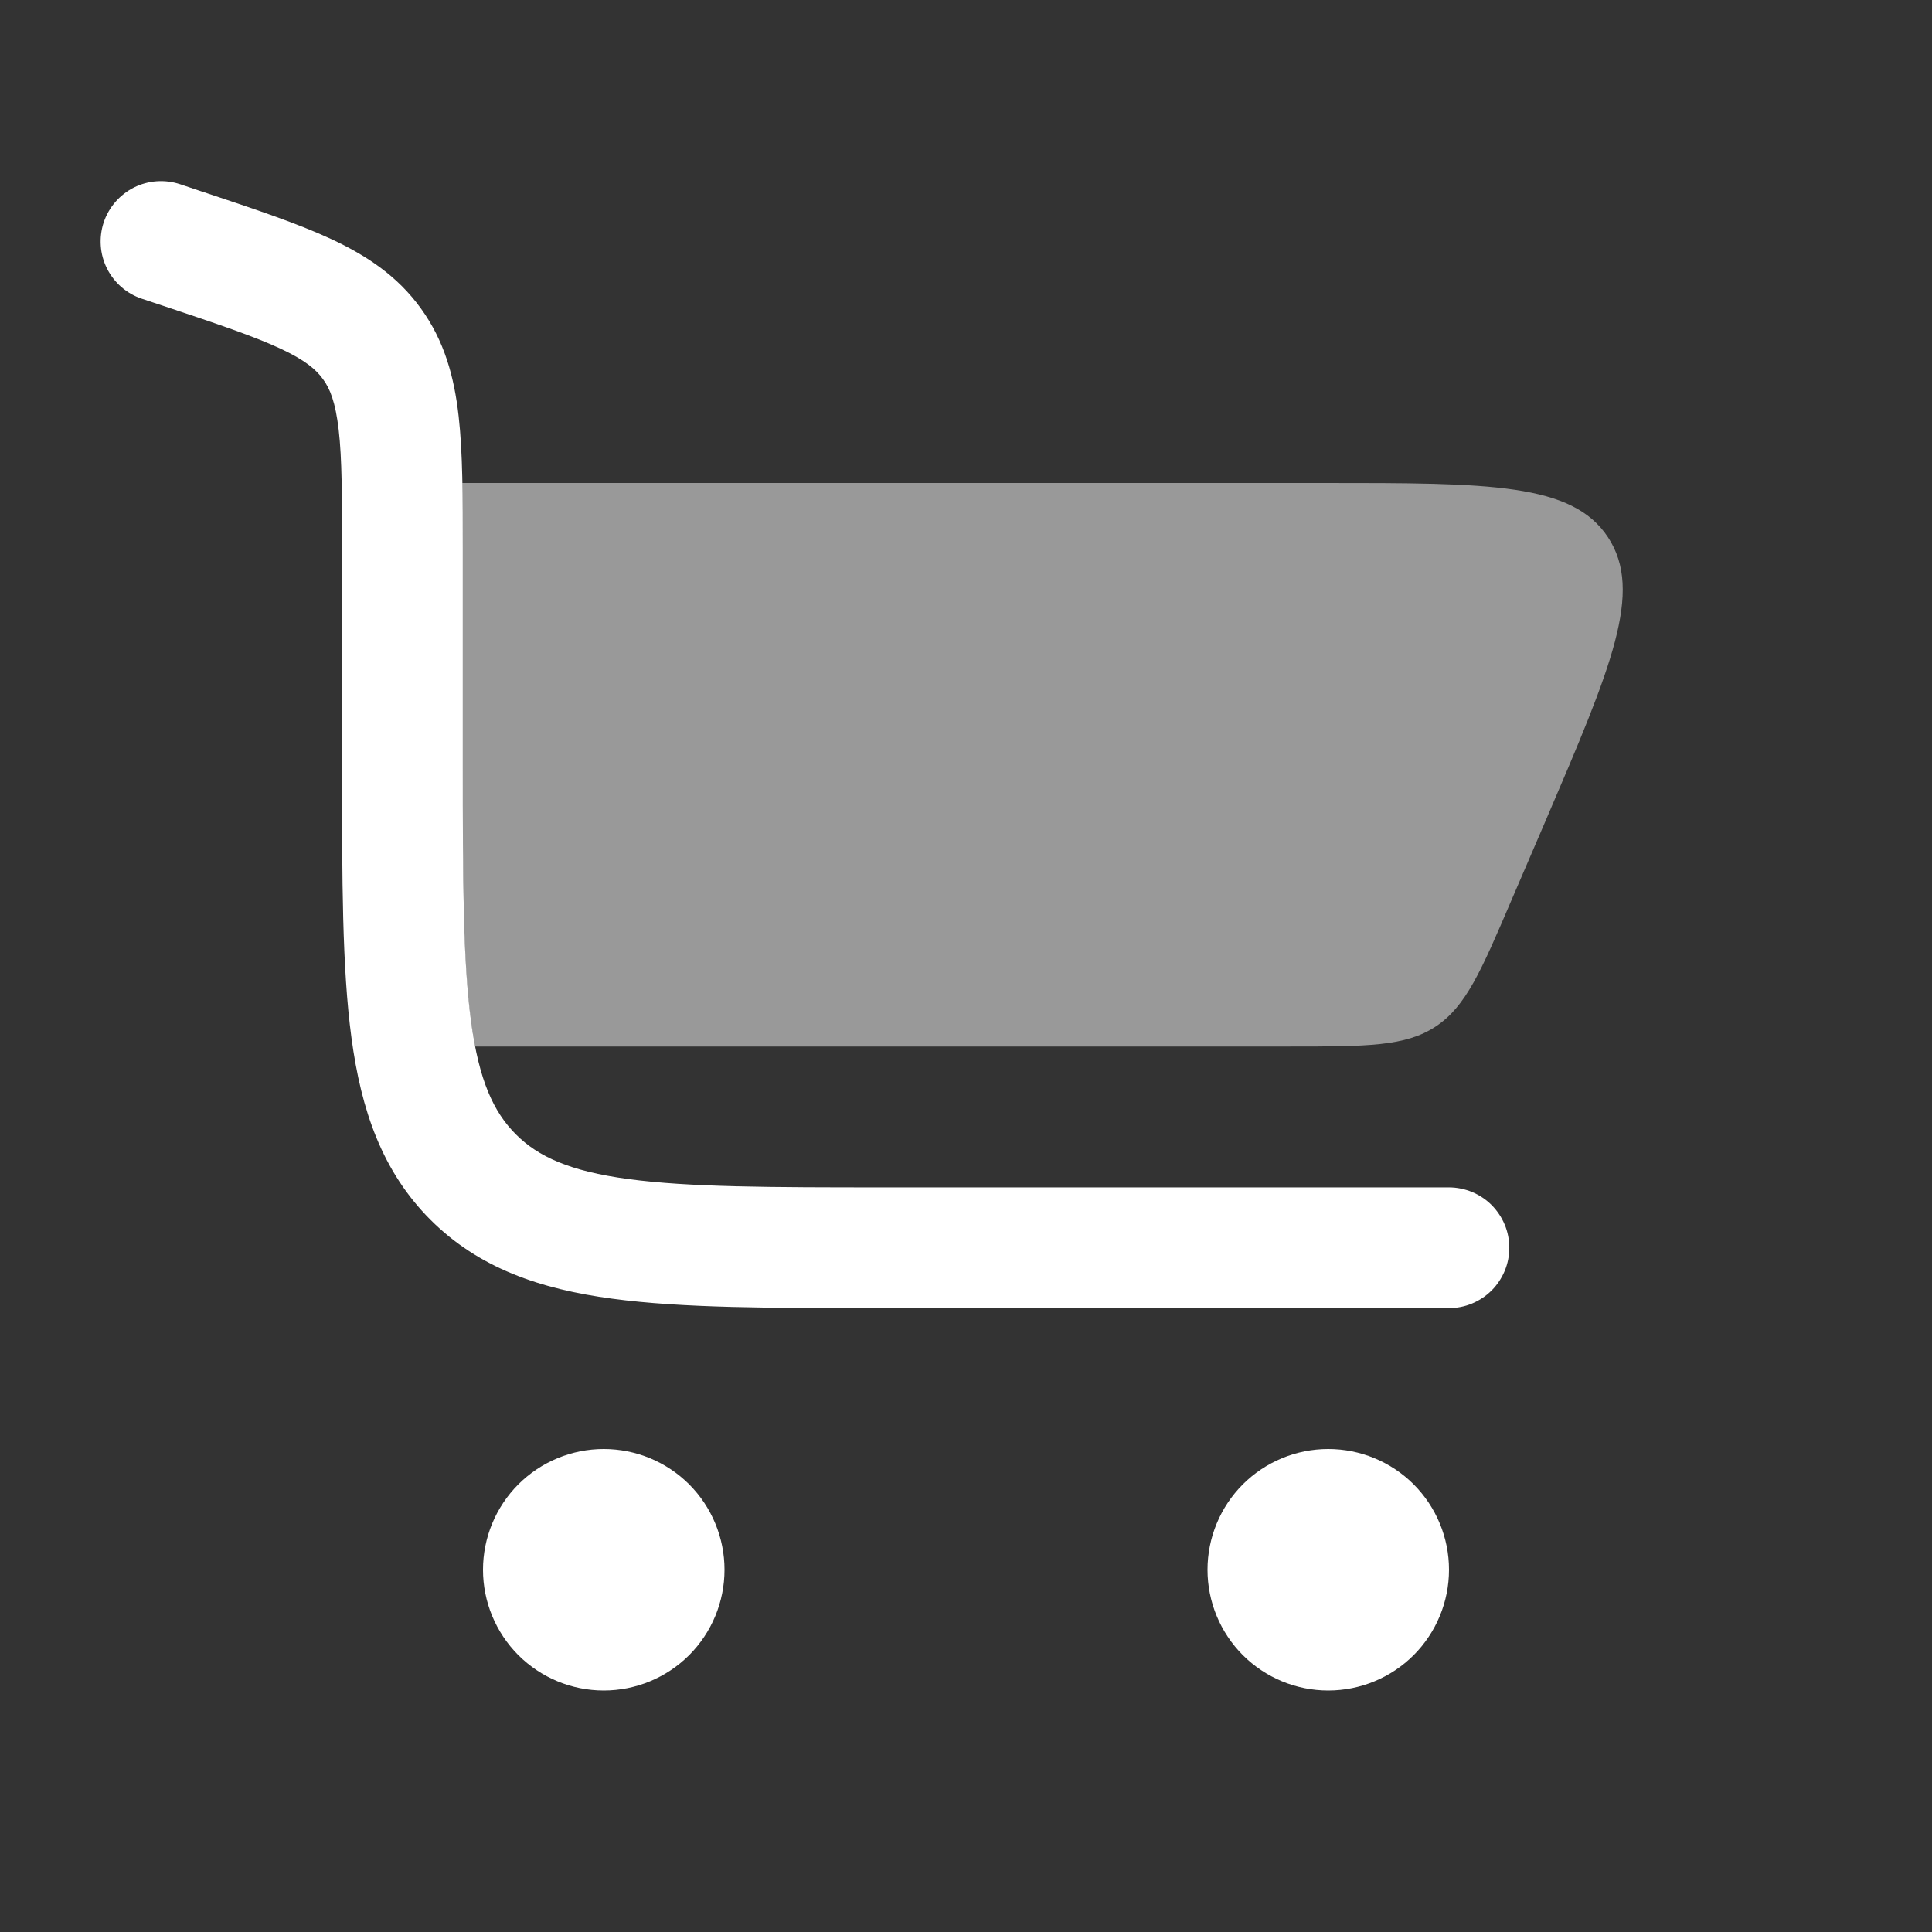 <svg width="24" height="24" viewBox="0 0 24 24" fill="none" xmlns="http://www.w3.org/2000/svg">
<rect x="0" y="0" width="24" height="24" fill="#333333" stroke="none"/>
<path fill-rule="evenodd" clip-rule="evenodd" d="M1.288 2.763C1.351 2.575 1.486 2.419 1.664 2.329C1.842 2.24 2.048 2.226 2.236 2.288L2.501 2.377L2.541 2.39C3.167 2.599 3.696 2.775 4.113 2.969C4.555 3.175 4.939 3.429 5.23 3.834C5.521 4.237 5.642 4.682 5.697 5.167C5.749 5.623 5.749 6.181 5.749 6.841V9.5C5.749 10.935 5.751 11.937 5.852 12.692C5.951 13.426 6.132 13.814 6.408 14.091C6.685 14.368 7.074 14.548 7.808 14.647C8.563 14.748 9.564 14.75 10.999 14.75H17.999C18.098 14.75 18.195 14.77 18.286 14.807C18.377 14.845 18.46 14.9 18.53 14.97C18.599 15.04 18.654 15.122 18.692 15.213C18.73 15.304 18.749 15.402 18.749 15.5C18.749 15.599 18.73 15.696 18.692 15.787C18.654 15.878 18.599 15.961 18.53 16.03C18.46 16.1 18.377 16.155 18.286 16.193C18.195 16.231 18.098 16.25 17.999 16.25H10.944C9.577 16.25 8.474 16.25 7.607 16.133C6.707 16.013 5.949 15.753 5.347 15.152C4.746 14.55 4.487 13.792 4.366 12.892C4.249 12.025 4.249 10.922 4.249 9.555V6.883C4.249 6.17 4.249 5.698 4.207 5.337C4.167 4.995 4.1 4.83 4.013 4.711C3.927 4.591 3.792 4.474 3.48 4.329C3.15 4.176 2.703 4.025 2.027 3.799L1.762 3.711C1.574 3.648 1.418 3.513 1.329 3.335C1.24 3.158 1.226 2.952 1.288 2.763Z" fill="white"/>
<path opacity="0.5" d="M5.742 6C5.746 6.26 5.748 6.54 5.747 6.841V9.5C5.747 10.935 5.749 11.937 5.85 12.692C5.866 12.802 5.882 12.905 5.9 13H16.02C16.979 13 17.458 13 17.834 12.752C18.21 12.504 18.399 12.064 18.776 11.182L19.206 10.182C20.015 8.292 20.419 7.349 19.975 6.674C19.531 5.999 18.503 6 16.447 6H5.742Z" fill="white"/>
<path d="M7.5 18C7.898 18 8.279 18.158 8.561 18.439C8.842 18.721 9 19.102 9 19.5C9 19.898 8.842 20.279 8.561 20.561C8.279 20.842 7.898 21 7.5 21C7.102 21 6.721 20.842 6.439 20.561C6.158 20.279 6 19.898 6 19.5C6 19.102 6.158 18.721 6.439 18.439C6.721 18.158 7.102 18 7.5 18ZM18 19.5C18 19.102 17.842 18.721 17.561 18.439C17.279 18.158 16.898 18 16.5 18C16.102 18 15.721 18.158 15.439 18.439C15.158 18.721 15 19.102 15 19.5C15 19.898 15.158 20.279 15.439 20.561C15.721 20.842 16.102 21 16.5 21C16.898 21 17.279 20.842 17.561 20.561C17.842 20.279 18 19.898 18 19.5Z" fill="white"/>
</svg>
